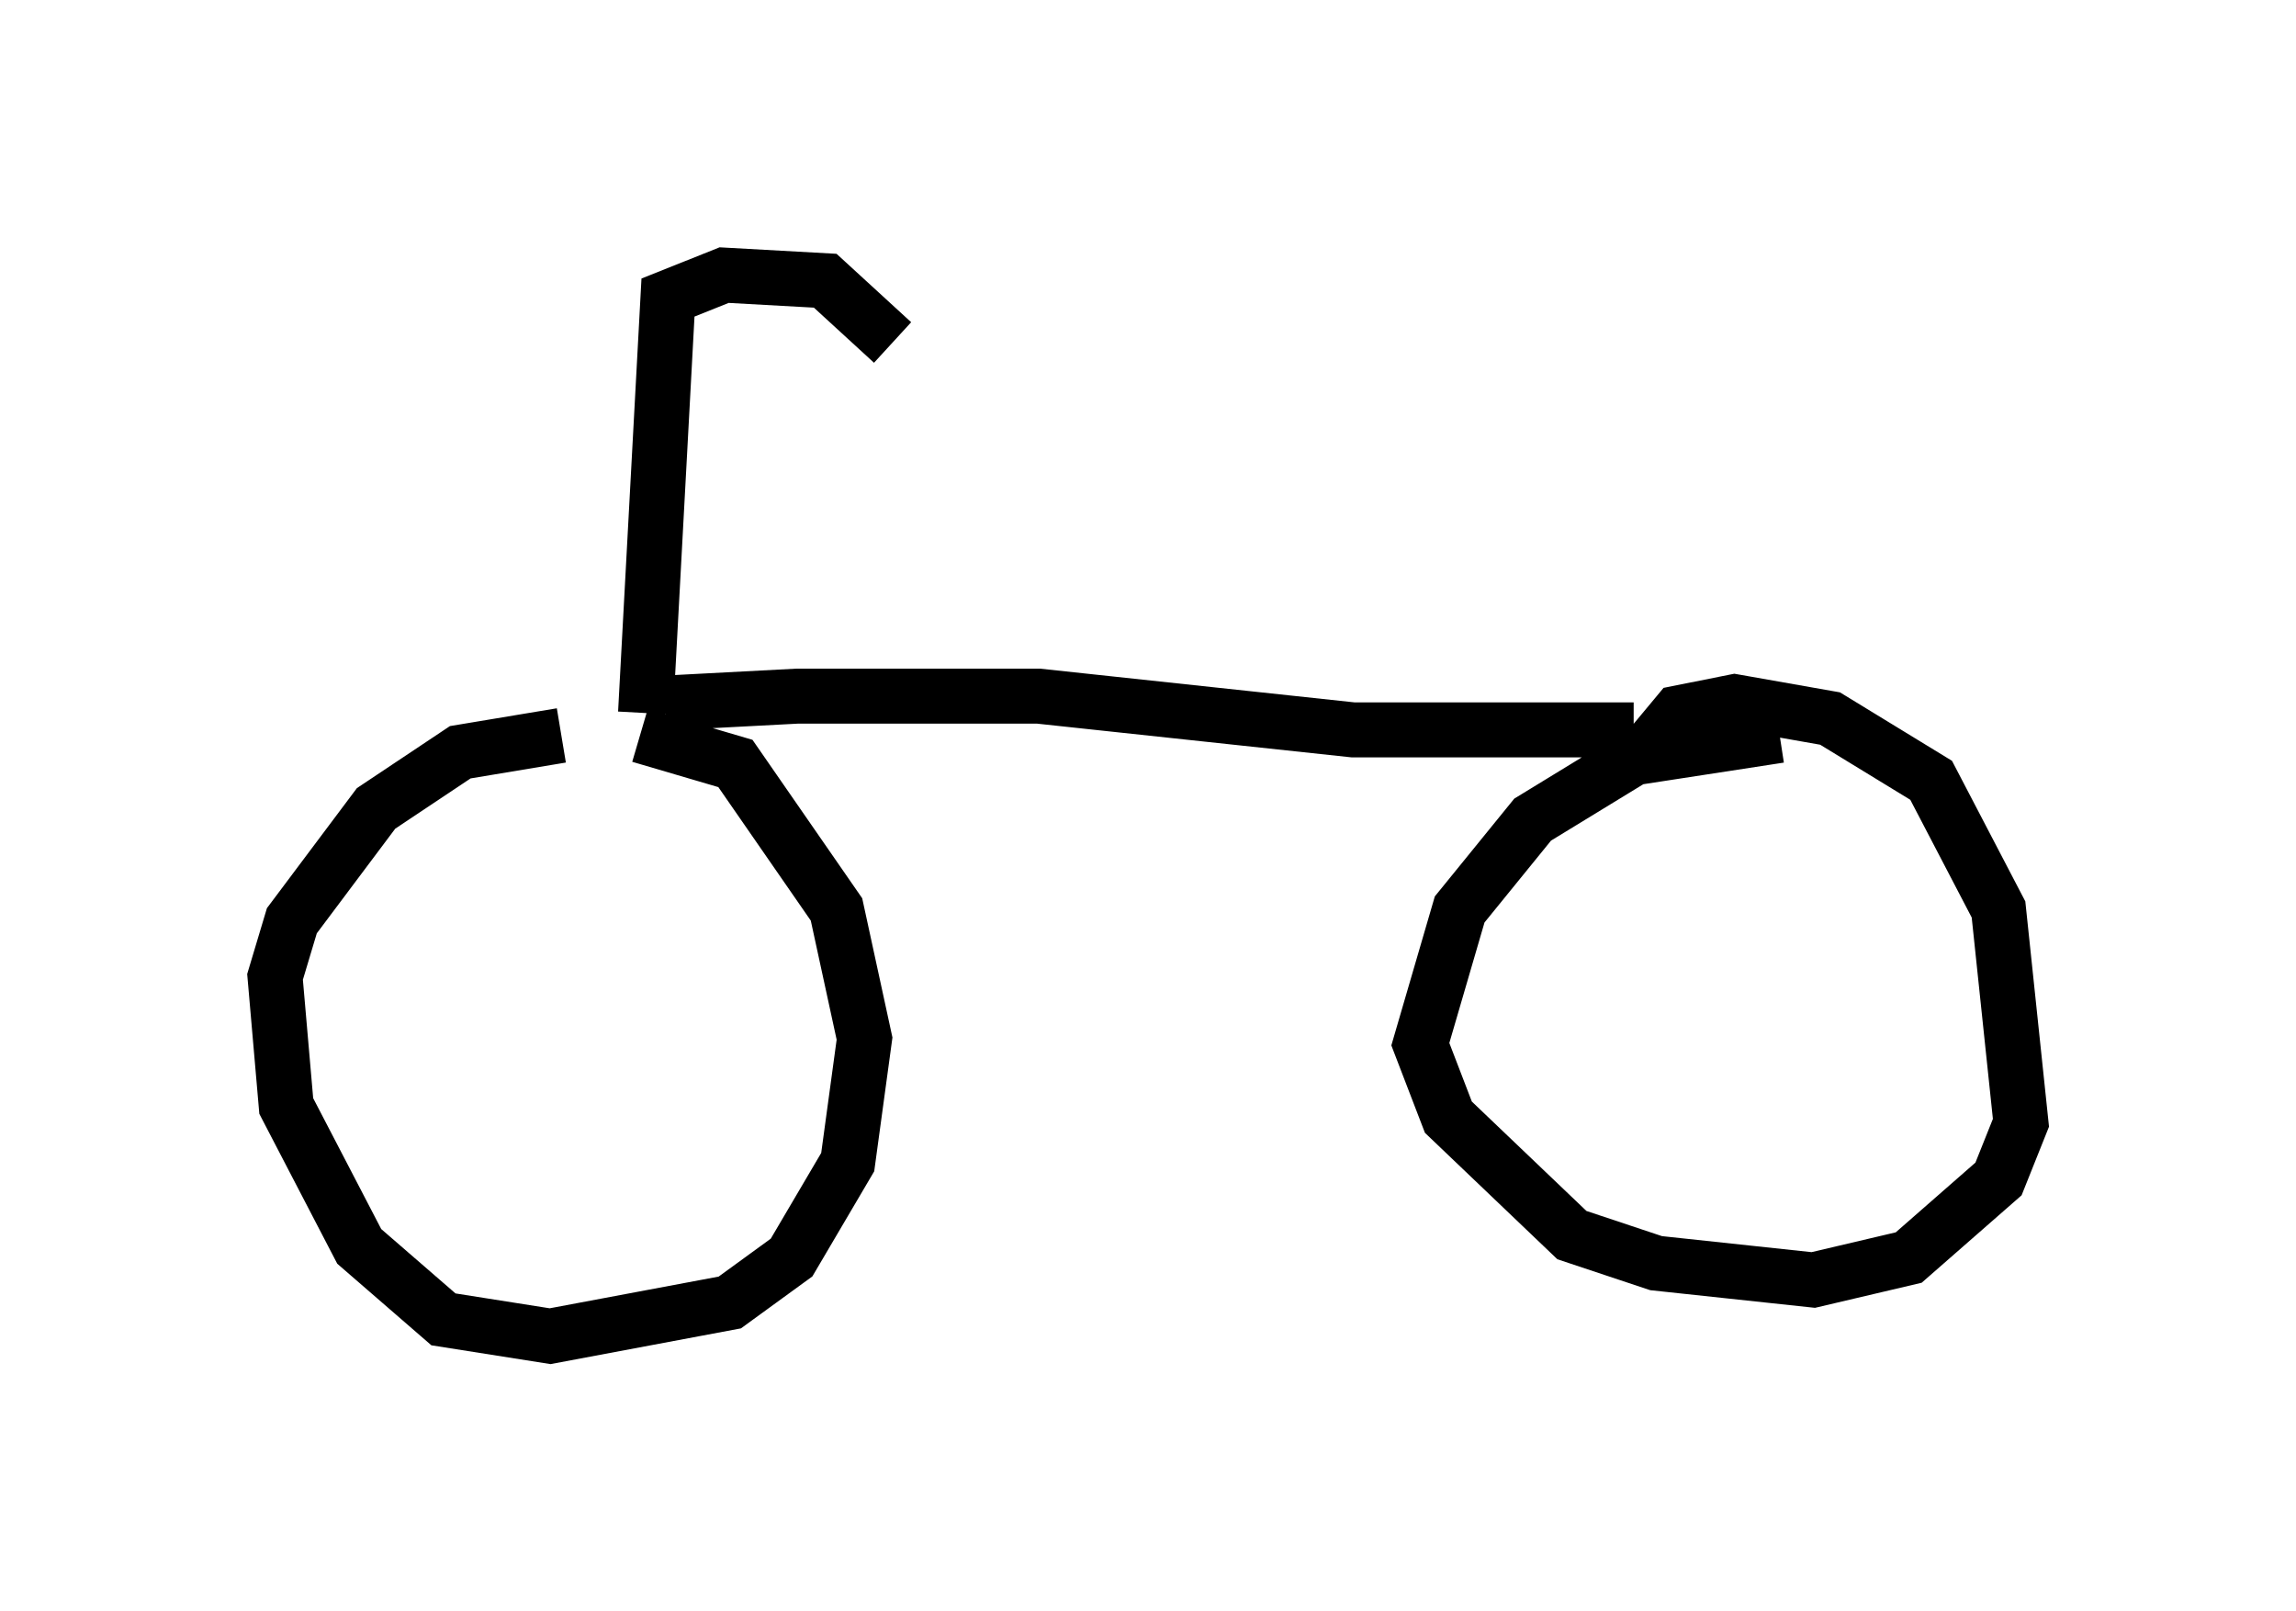 <?xml version="1.0" encoding="utf-8" ?>
<svg baseProfile="full" height="29.294" version="1.1" width="41.748" xmlns="http://www.w3.org/2000/svg" xmlns:ev="http://www.w3.org/2001/xml-events" xmlns:xlink="http://www.w3.org/1999/xlink"><defs /><rect fill="white" height="29.294" width="41.748" x="0" y="0" /><path d="M12.963, 13.881 m-2.756, -0.51 l-1.838, 0.306 -1.531, 1.021 l-1.531, 2.042 -0.306, 1.021 l0.204, 2.348 1.327, 2.552 l1.531, 1.327 1.94, 0.306 l3.267, -0.613 1.123, -0.817 l1.021, -1.735 0.306, -2.246 l-0.51, -2.348 -1.838, -2.654 l-1.735, -0.51 m20.723, 0.0 l-2.654, 0.408 -1.838, 1.123 l-1.327, 1.633 -0.715, 2.45 l0.51, 1.327 2.246, 2.144 l1.531, 0.51 2.858, 0.306 l1.735, -0.408 1.633, -1.429 l0.408, -1.021 -0.408, -3.879 l-1.225, -2.348 -1.838, -1.123 l-1.735, -0.306 -1.021, 0.204 l-0.51, 0.613 m-17.252, -0.306 l-0.204, -0.51 1.94, -0.102 l4.39, 0.0 5.717, 0.613 l5.104, 0.0 m-17.967, -0.306 l0.408, -7.554 1.021, -0.408 l1.838, 0.102 1.225, 1.123 " fill="none" stroke="black" stroke-width="1" /></svg>